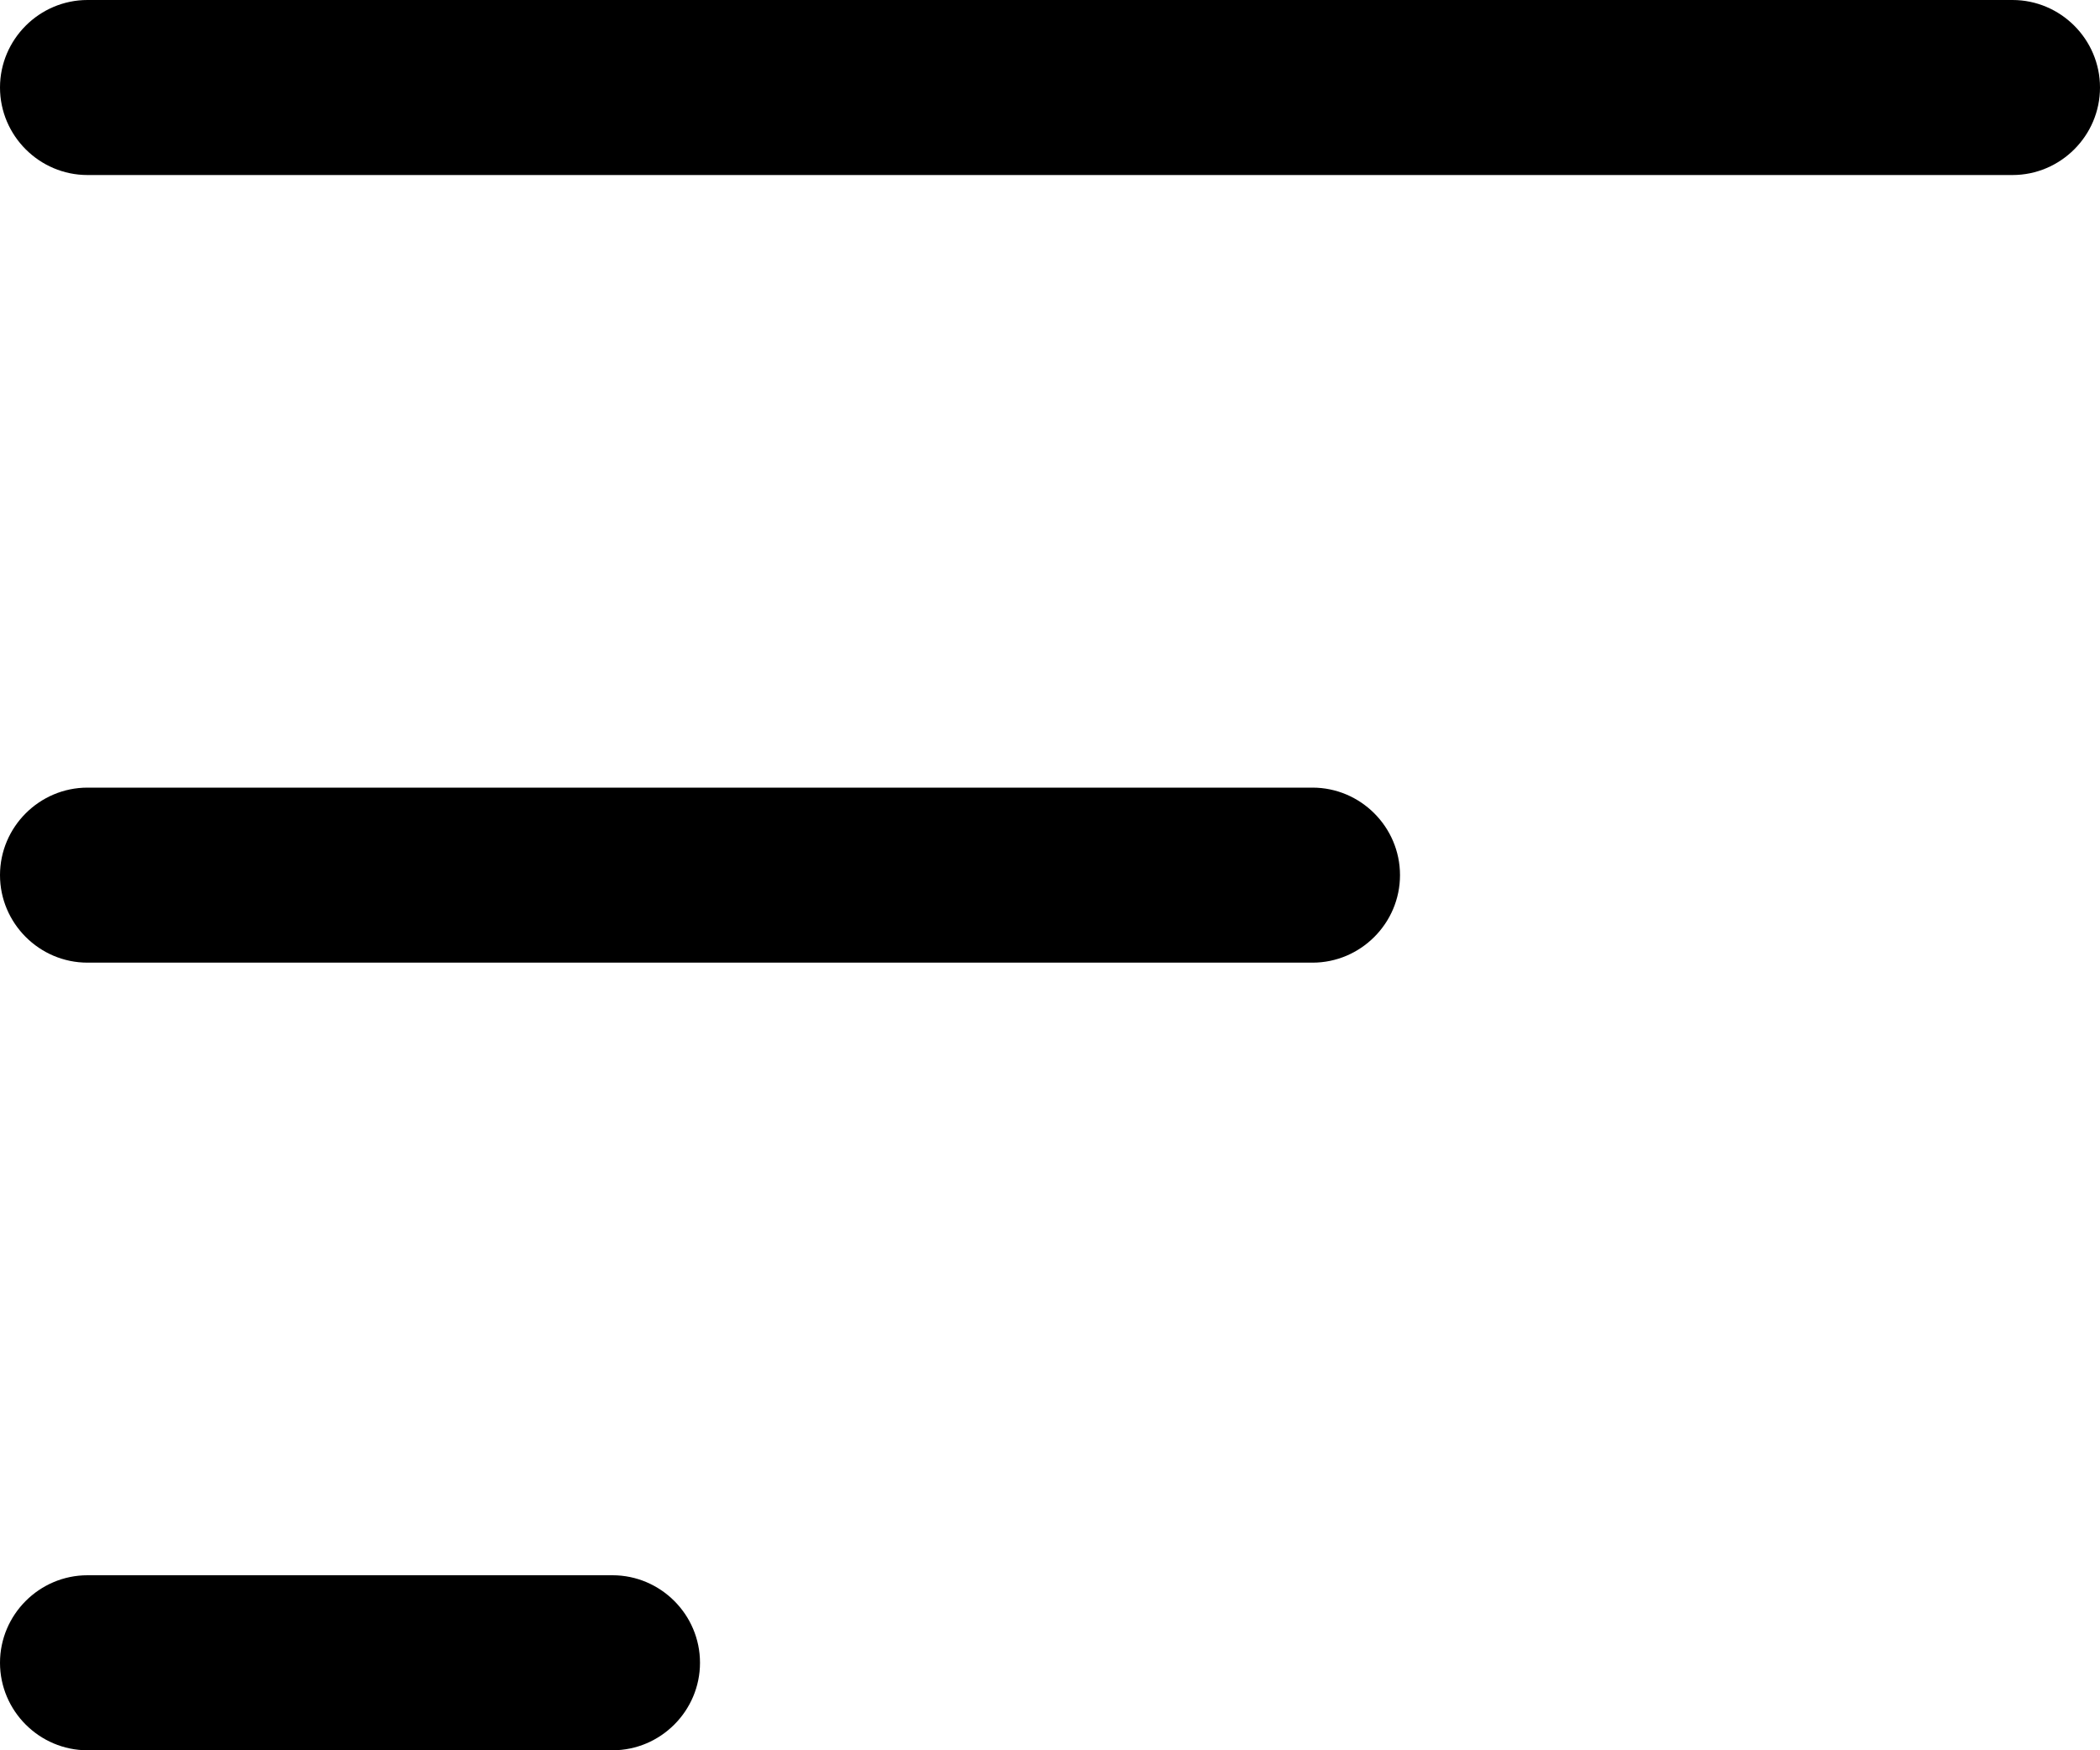 <svg width="24" height="20" viewBox="0 0 24 20" fill="none" xmlns="http://www.w3.org/2000/svg">
<path d="M24 1C24 1.55 23.55 2 23 2H1C0.45 2 0 1.55 0 1C0 0.45 0.45 0 1 0H23C23.55 0 24 0.45 24 1ZM7 18H1C0.45 18 0 18.45 0 19C0 19.55 0.45 20 1 20H7C7.55 20 8 19.55 8 19C8 18.45 7.55 18 7 18ZM15 9H1C0.45 9 0 9.45 0 10C0 10.55 0.45 11 1 11H15C15.55 11 16 10.55 16 10C16 9.45 15.55 9 15 9Z" fill="black"/>
</svg>
